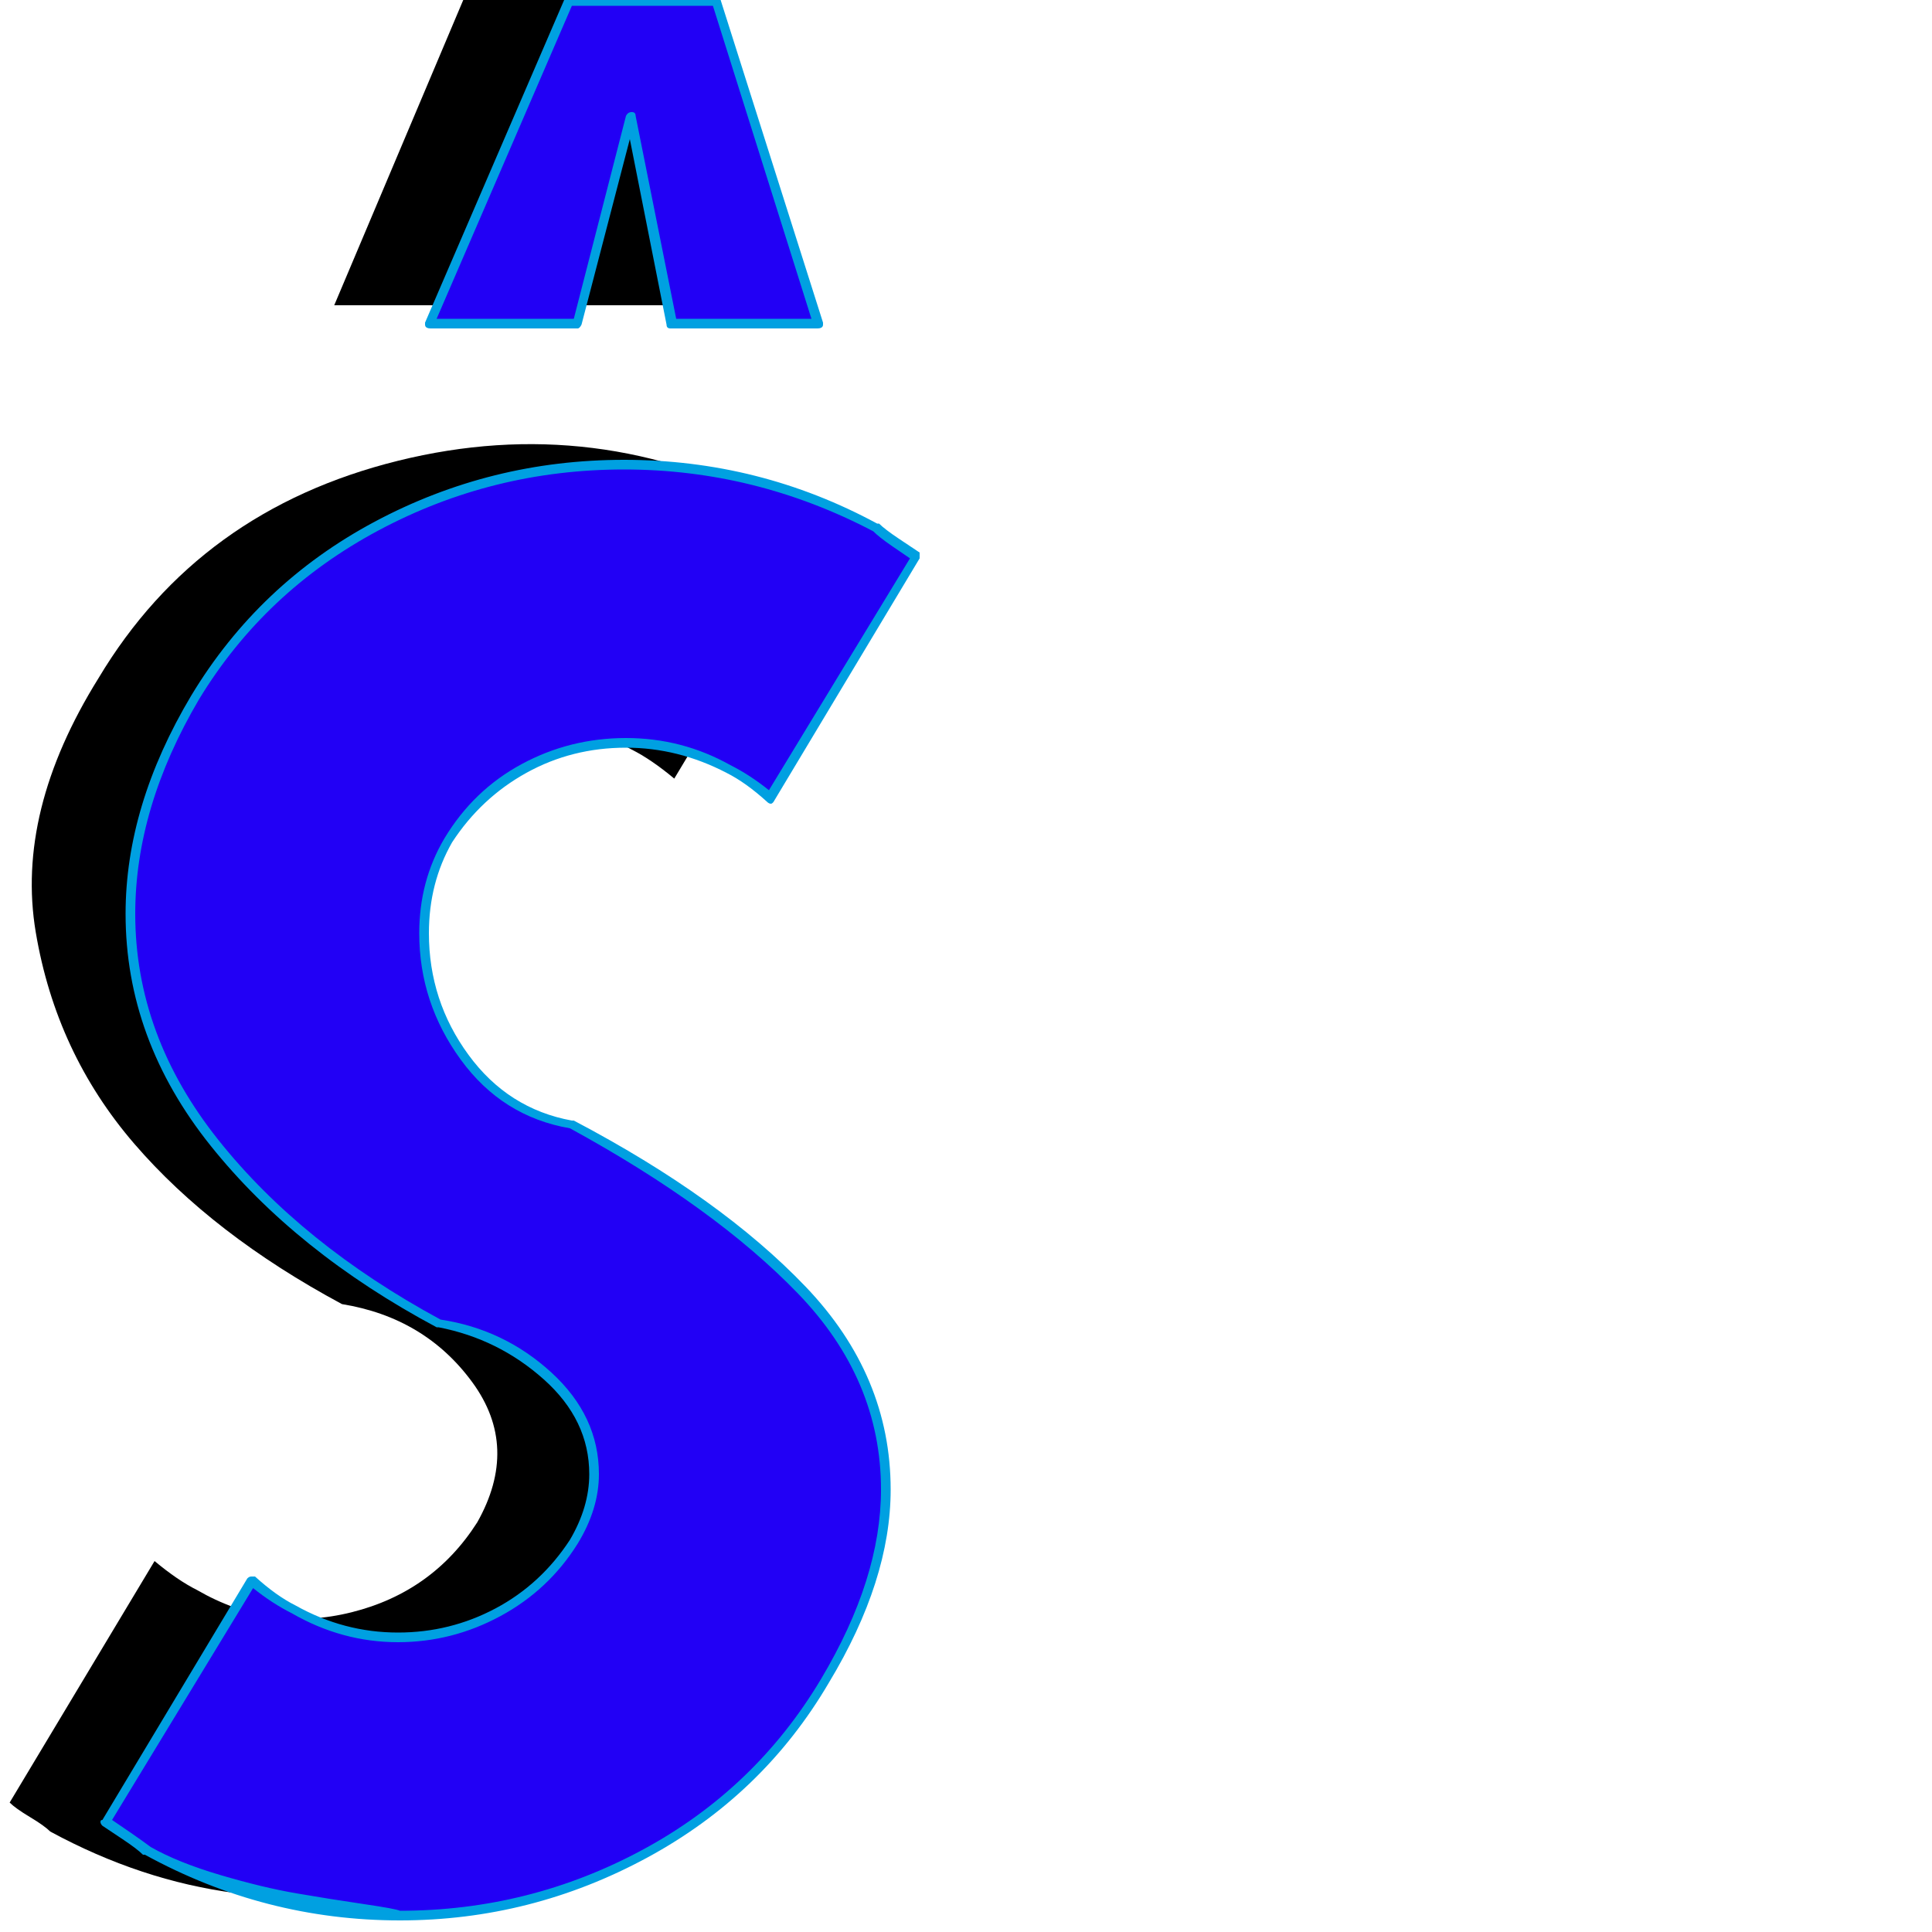 <svg xmlns="http://www.w3.org/2000/svg" viewBox="0 -1000 1000 1000">
	<path fill="#000000" d="M173 -842L244 -1010H245H320H321L373 -842H297L277 -950L249 -842ZM5 -67L80 -192Q92 -182 102 -177Q140 -155 182 -165.5Q224 -176 247 -212Q269 -251 244.5 -284.5Q220 -318 177 -325Q110 -361 69.5 -408Q29 -455 18.5 -517.5Q8 -580 51 -649Q103 -736 206 -761.5Q309 -787 403 -737Q406 -734 413.5 -729.5Q421 -725 424 -722L349 -597Q337 -607 327 -612Q289 -633 246.5 -622.5Q204 -612 182 -575Q157 -534 177.5 -485Q198 -436 246 -428Q295 -402 328.5 -375.5Q362 -349 386.5 -313.5Q411 -278 409.5 -234Q408 -190 377 -140Q325 -52 222.5 -26.5Q120 -1 26 -52Q23 -55 15.5 -59.5Q8 -64 5 -67Z"/>
	<path fill="#2200f5" d="M223 -832L294 -1000H295H370H371L423 -832H347L327 -940L299 -832ZM55 -57L130 -182Q142 -172 152 -167Q190 -145 232 -155.5Q274 -166 297 -202Q319 -241 294.5 -274.5Q270 -308 227 -315Q160 -351 119.5 -398Q79 -445 68.5 -507.5Q58 -570 101 -639Q153 -726 256 -751.5Q359 -777 453 -727Q456 -724 463.5 -719.5Q471 -715 474 -712L399 -587Q387 -597 377 -602Q339 -623 296.5 -612.5Q254 -602 232 -565Q207 -524 227.5 -475Q248 -426 296 -418Q345 -392 378.5 -365.5Q412 -339 436.5 -303.5Q461 -268 459.5 -224Q458 -180 427 -130Q375 -42 272.5 -16.5Q170 9 76 -42Q73 -45 65.5 -49.5Q58 -54 55 -57Z"/>
	<path fill="#00a0e1" d="M329 -940L350 -835H420L369 -997H296L226 -835H297L324 -940Q325 -942 327 -942Q329 -942 329 -940ZM294 -1002H371Q372 -1002 373 -1000L426 -833Q426 -833 426 -832Q426 -830 423 -830H347Q345 -830 345 -832L326 -928L301 -832Q300 -830 299 -830H223Q220 -830 220 -832Q220 -833 220 -833L292 -1000Q292 -1002 294 -1002ZM456 -229Q456 -286 413 -330.5Q370 -375 295 -416Q260 -422 238.5 -451.5Q217 -481 217 -517Q217 -544 230 -566Q245 -591 270 -604.5Q295 -618 324 -618Q353 -618 378 -604Q388 -599 398 -591L471 -711Q468 -713 461.5 -717.5Q455 -722 452 -725Q391 -757 323 -757Q255 -757 196 -725.5Q137 -694 103 -638Q70 -582 70 -527Q70 -464 113 -410Q156 -356 228 -317Q261 -312 285.5 -289.5Q310 -267 310 -237Q310 -219 299 -201Q284 -177 259 -163.5Q234 -150 206 -150Q177 -150 151 -165Q141 -170 131 -178L58 -58Q61 -56 67.5 -51.5Q74 -47 78 -44Q92 -36 114 -29.5Q136 -23 153.5 -20Q171 -17 188 -14.5Q205 -12 207 -11Q274 -11 332.5 -42.5Q391 -74 425 -131Q456 -183 456 -229ZM130 -184Q131 -184 132 -184Q143 -174 153 -169Q178 -155 206 -155Q233 -155 256.5 -167.5Q280 -180 295 -203Q305 -220 305 -237Q305 -265 281.5 -286Q258 -307 227 -313Q226 -313 226 -313Q153 -352 109 -407Q65 -462 65 -527Q65 -583 99 -640Q134 -698 194 -730Q254 -762 323 -762Q393 -762 454 -729Q455 -729 455 -729Q458 -726 465.5 -721Q473 -716 476 -714Q476 -713 476 -712Q476 -711 476 -711L401 -586Q400 -584 399 -584Q398 -584 397 -585Q386 -595 376 -600Q351 -613 324 -613Q296 -613 272.5 -600Q249 -587 234 -564Q222 -543 222 -517Q222 -482 242.5 -454Q263 -426 296 -420Q297 -420 297 -420Q373 -380 417 -334Q461 -288 461 -229Q461 -182 429 -129Q395 -71 335 -38.5Q275 -6 207 -6Q137 -6 75 -40Q74 -40 74 -40Q71 -43 63.5 -48Q56 -53 53 -55Q52 -56 52 -57Q52 -58 53 -58L128 -183Q129 -184 130 -184Z"/>
</svg>